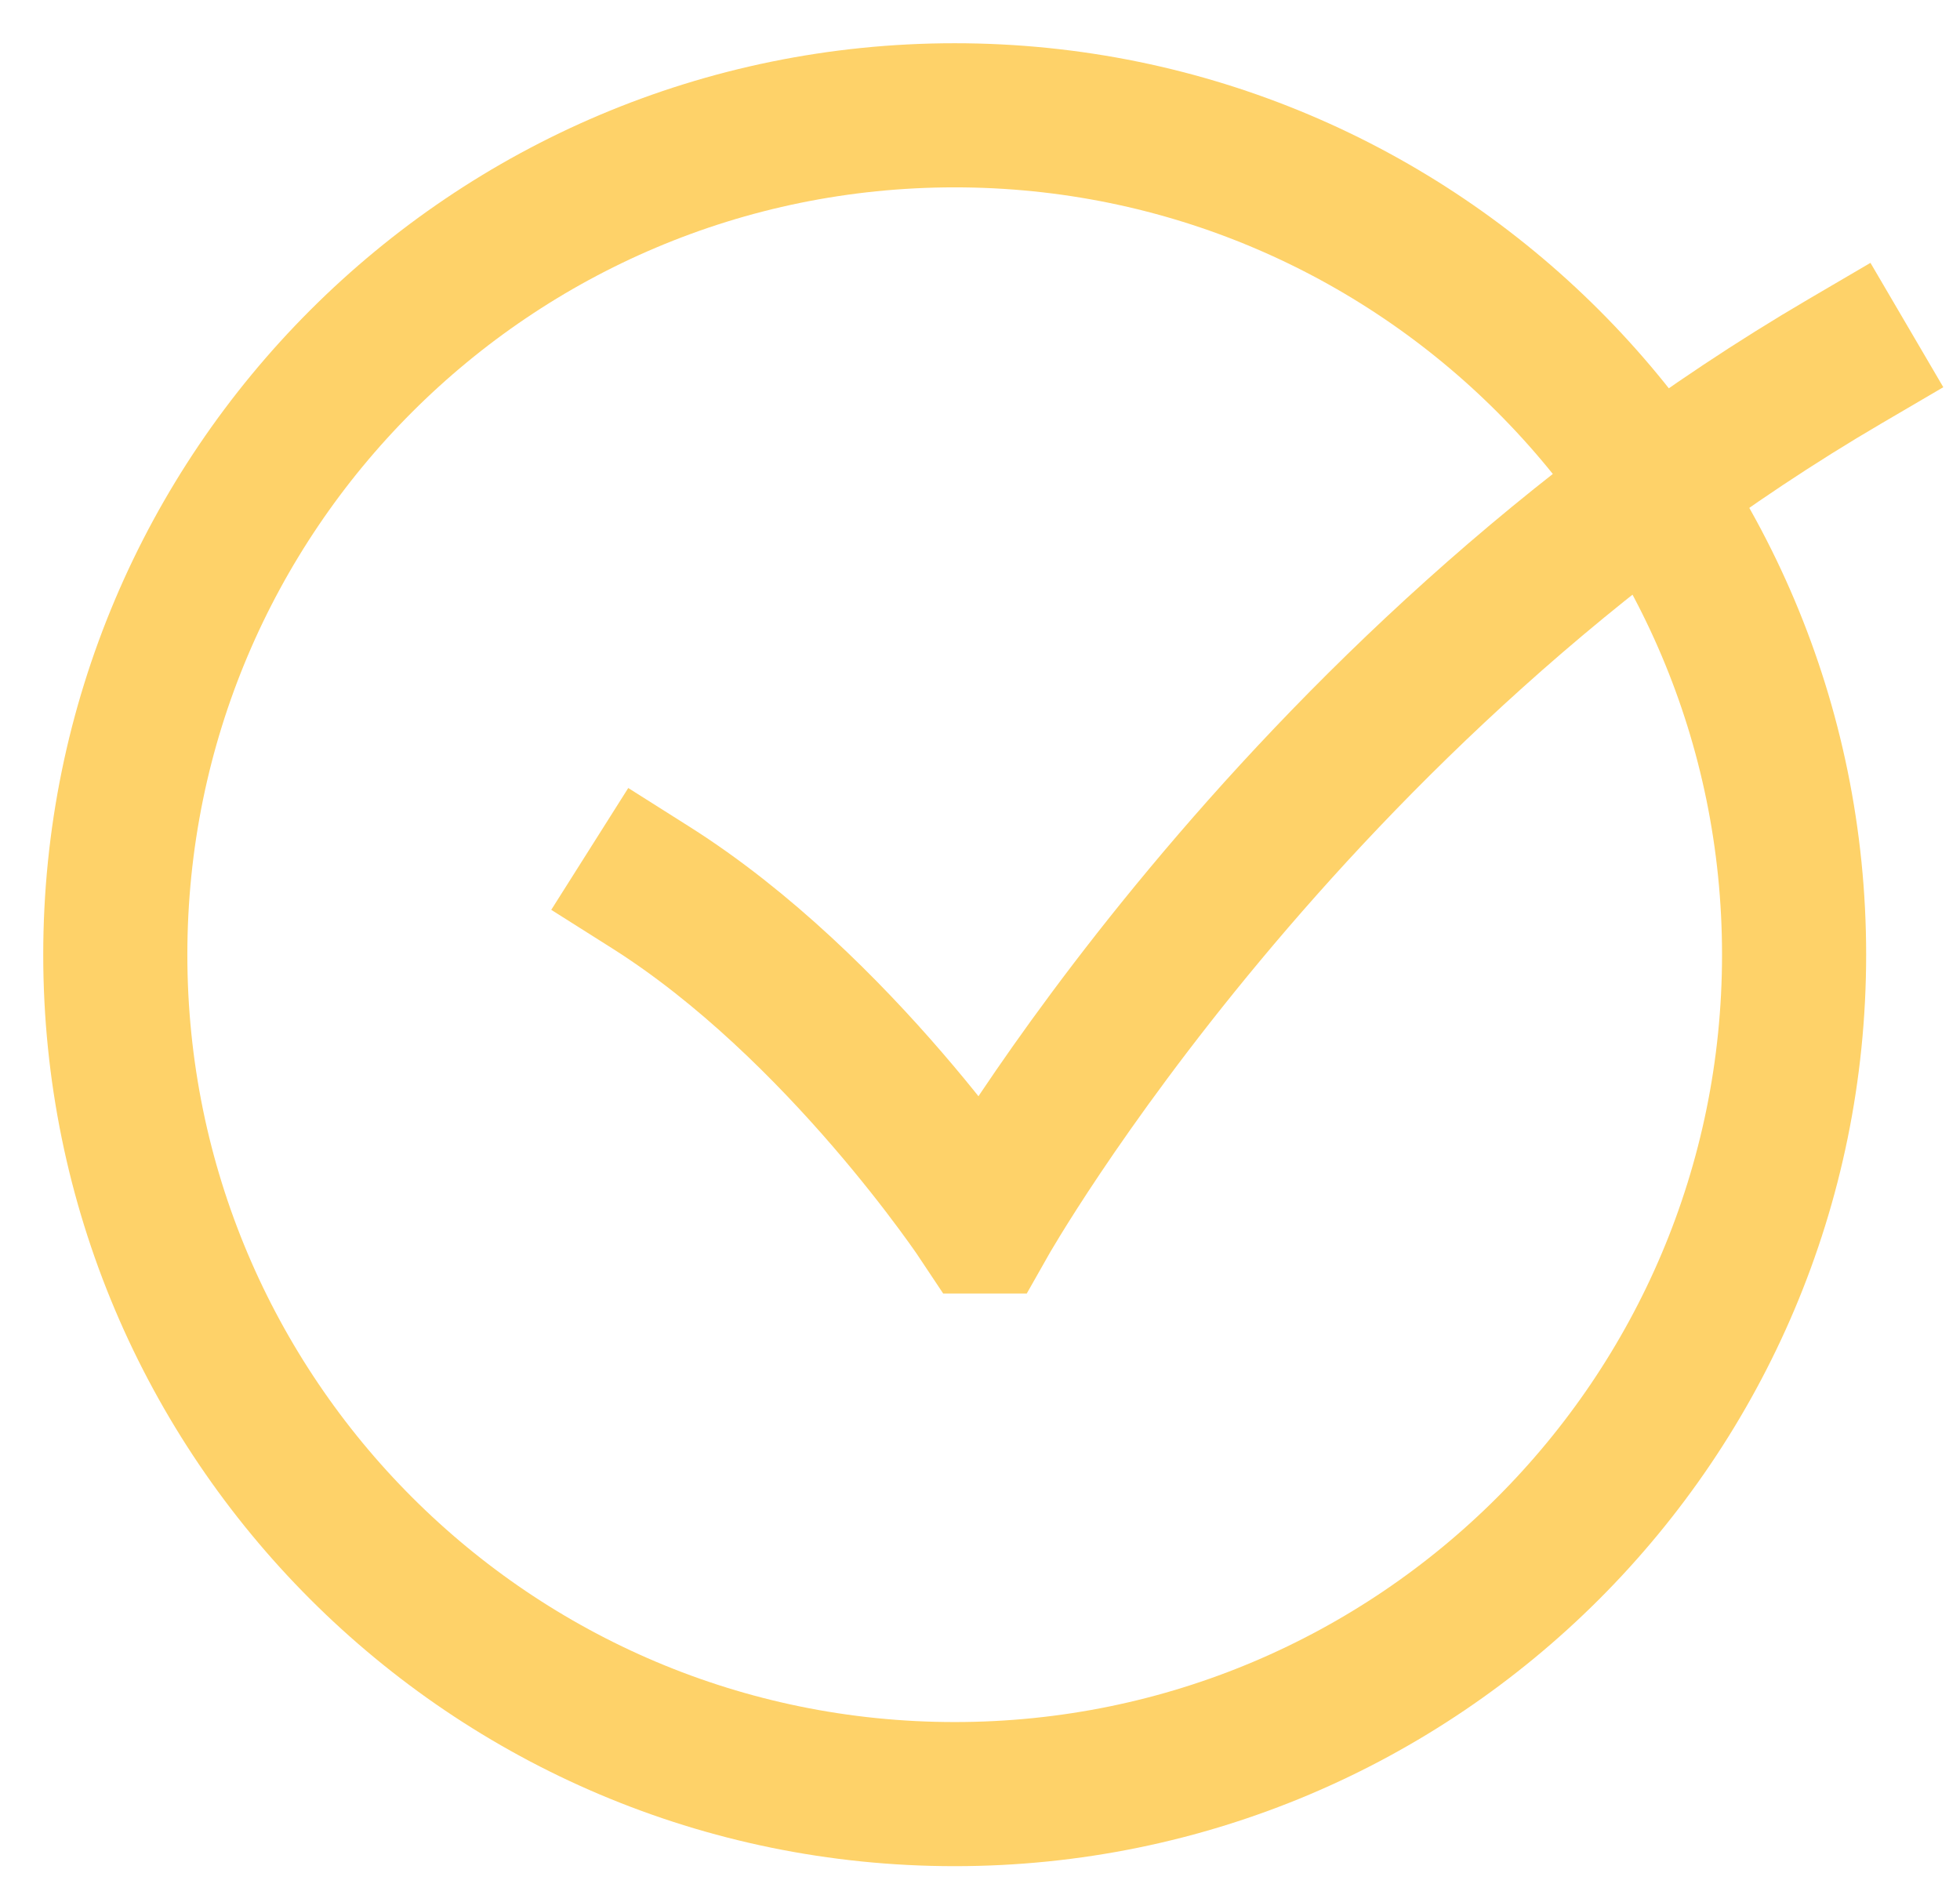 <svg width="34" height="33" viewBox="0 0 34 33" fill="none" xmlns="http://www.w3.org/2000/svg">
<path d="M11.287 15.394C14.576 17.473 17.033 21.188 17.033 21.188H17.082C17.082 21.188 22.302 11.951 32 6.27" stroke="#FED269" stroke-width="2.5" stroke-linecap="square"/>
<path fill-rule="evenodd" clip-rule="evenodd" d="M16.561 31.122C24.603 31.122 31.122 24.603 31.122 16.561C31.122 8.519 24.603 2 16.561 2C8.519 2 2 8.519 2 16.561C2 24.603 8.519 31.122 16.561 31.122Z" stroke="#FED269" stroke-width="2.5" stroke-linecap="round"/>
</svg>
